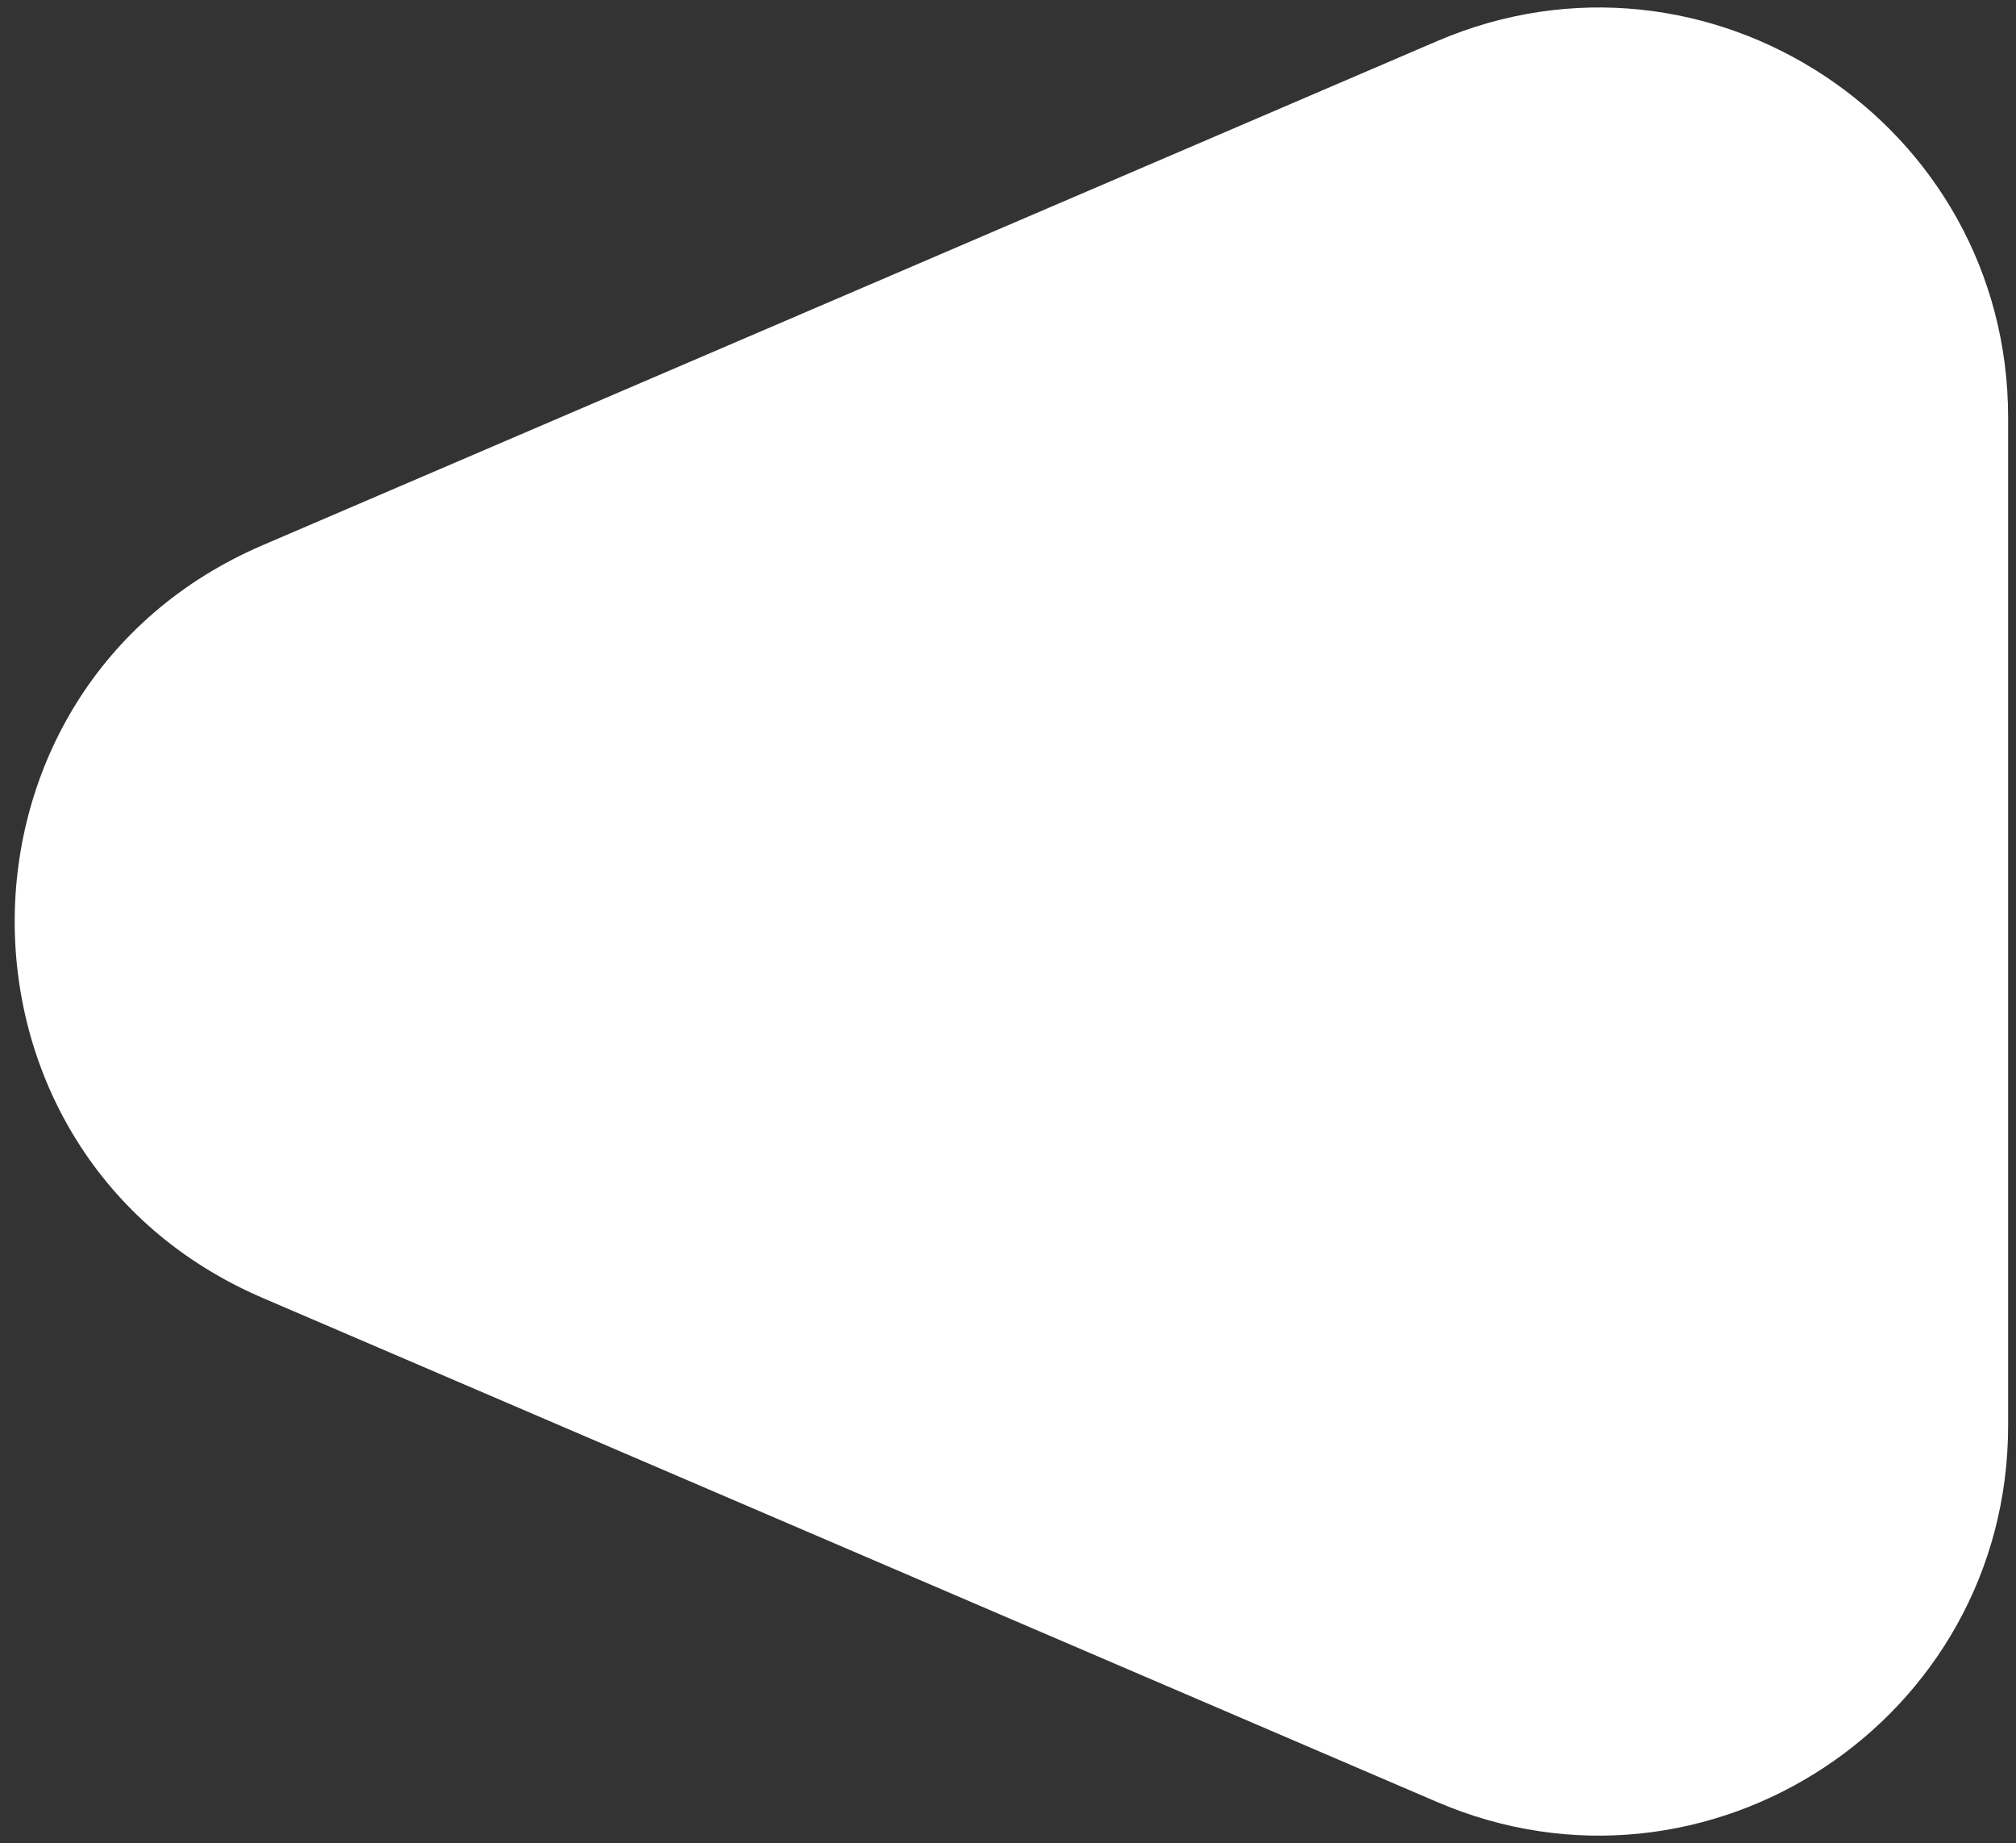 <svg width="128" height="117" viewBox="0 0 128 117" fill="none" xmlns="http://www.w3.org/2000/svg">
<rect x="0" y="0" width="128" height="117" fill="#333333" stroke="none"/>
<path d="M16.68 82.393C-4.316 73.383 -4.316 43.617 16.68 34.607L91.247 2.609C108.405 -4.753 127.5 7.832 127.5 26.503V90.498C127.5 109.168 108.405 121.753 91.247 114.391L16.68 82.393Z" fill="white"/>
</svg>
